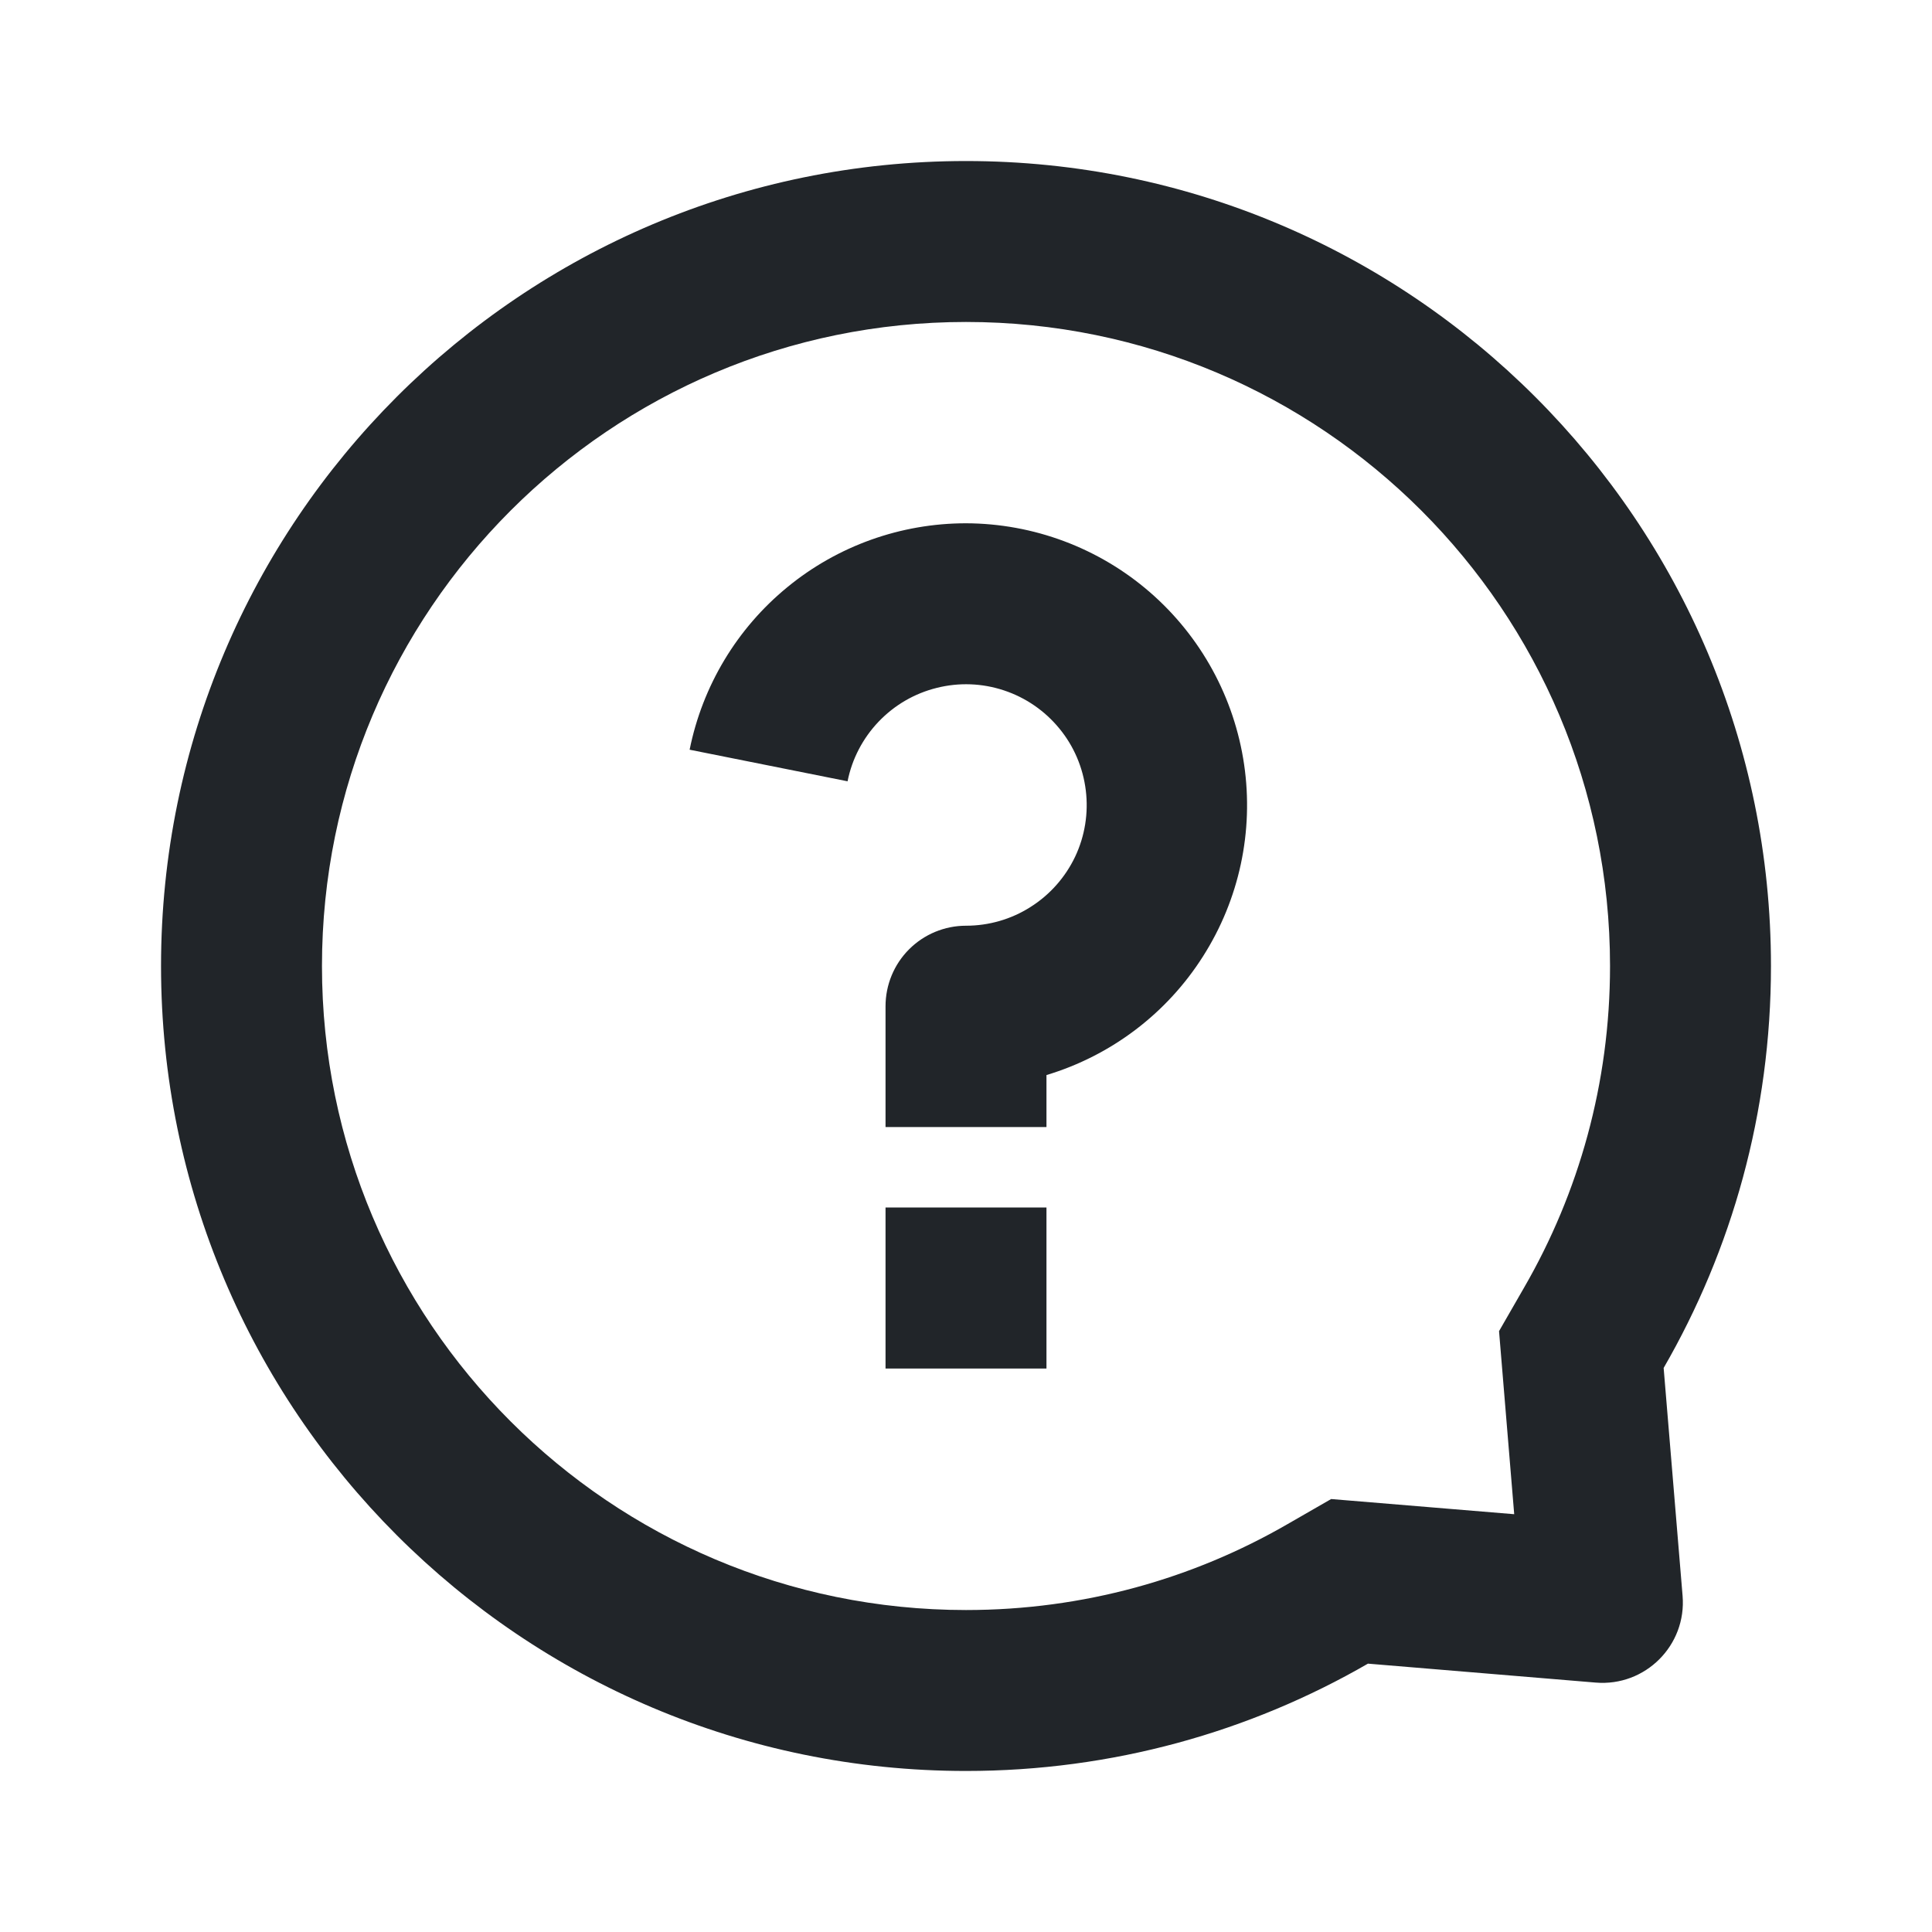 <svg width="20" height="20" viewBox="0 0 20 20" fill="none" xmlns="http://www.w3.org/2000/svg">
<path d="M10.833 11.129C11.503 10.927 12.078 10.492 12.453 9.901C12.829 9.311 12.98 8.606 12.879 7.914C12.778 7.222 12.432 6.589 11.903 6.13C11.375 5.672 10.699 5.419 10 5.417C9.326 5.417 8.672 5.65 8.151 6.078C7.629 6.505 7.272 7.1 7.139 7.761L8.774 8.088C8.82 7.856 8.932 7.642 9.095 7.471C9.259 7.299 9.467 7.178 9.697 7.121C9.927 7.063 10.168 7.072 10.393 7.147C10.617 7.221 10.816 7.358 10.966 7.541C11.117 7.724 11.211 7.946 11.24 8.181C11.269 8.416 11.231 8.654 11.13 8.868C11.028 9.082 10.868 9.263 10.668 9.389C10.469 9.516 10.237 9.583 10 9.583C9.779 9.583 9.567 9.671 9.411 9.827C9.254 9.984 9.167 10.196 9.167 10.417V11.667H10.833V11.129Z" fill="#212529"/>
<path d="M9.167 12.5V14.167H10.833V12.5H9.167Z" fill="#212529"/>
<path fill-rule="evenodd" clip-rule="evenodd" d="M16.518 17.418C17.032 17.461 17.461 17.032 17.418 16.519L17.222 14.161C17.929 12.937 18.333 11.516 18.333 10C18.333 5.398 14.602 1.667 10 1.667C5.397 1.667 1.667 5.398 1.667 10C1.667 14.602 5.397 18.333 10 18.333C11.515 18.333 12.937 17.929 14.161 17.222L16.518 17.418ZM15.778 13.328L15.518 13.78L15.675 15.675L13.78 15.518L13.328 15.778C12.35 16.343 11.215 16.667 10 16.667C6.318 16.667 3.333 13.682 3.333 10C3.333 6.318 6.318 3.333 10 3.333C13.682 3.333 16.667 6.318 16.667 10C16.667 11.215 16.343 12.35 15.778 13.328Z" fill="#212529"/>
</svg>

